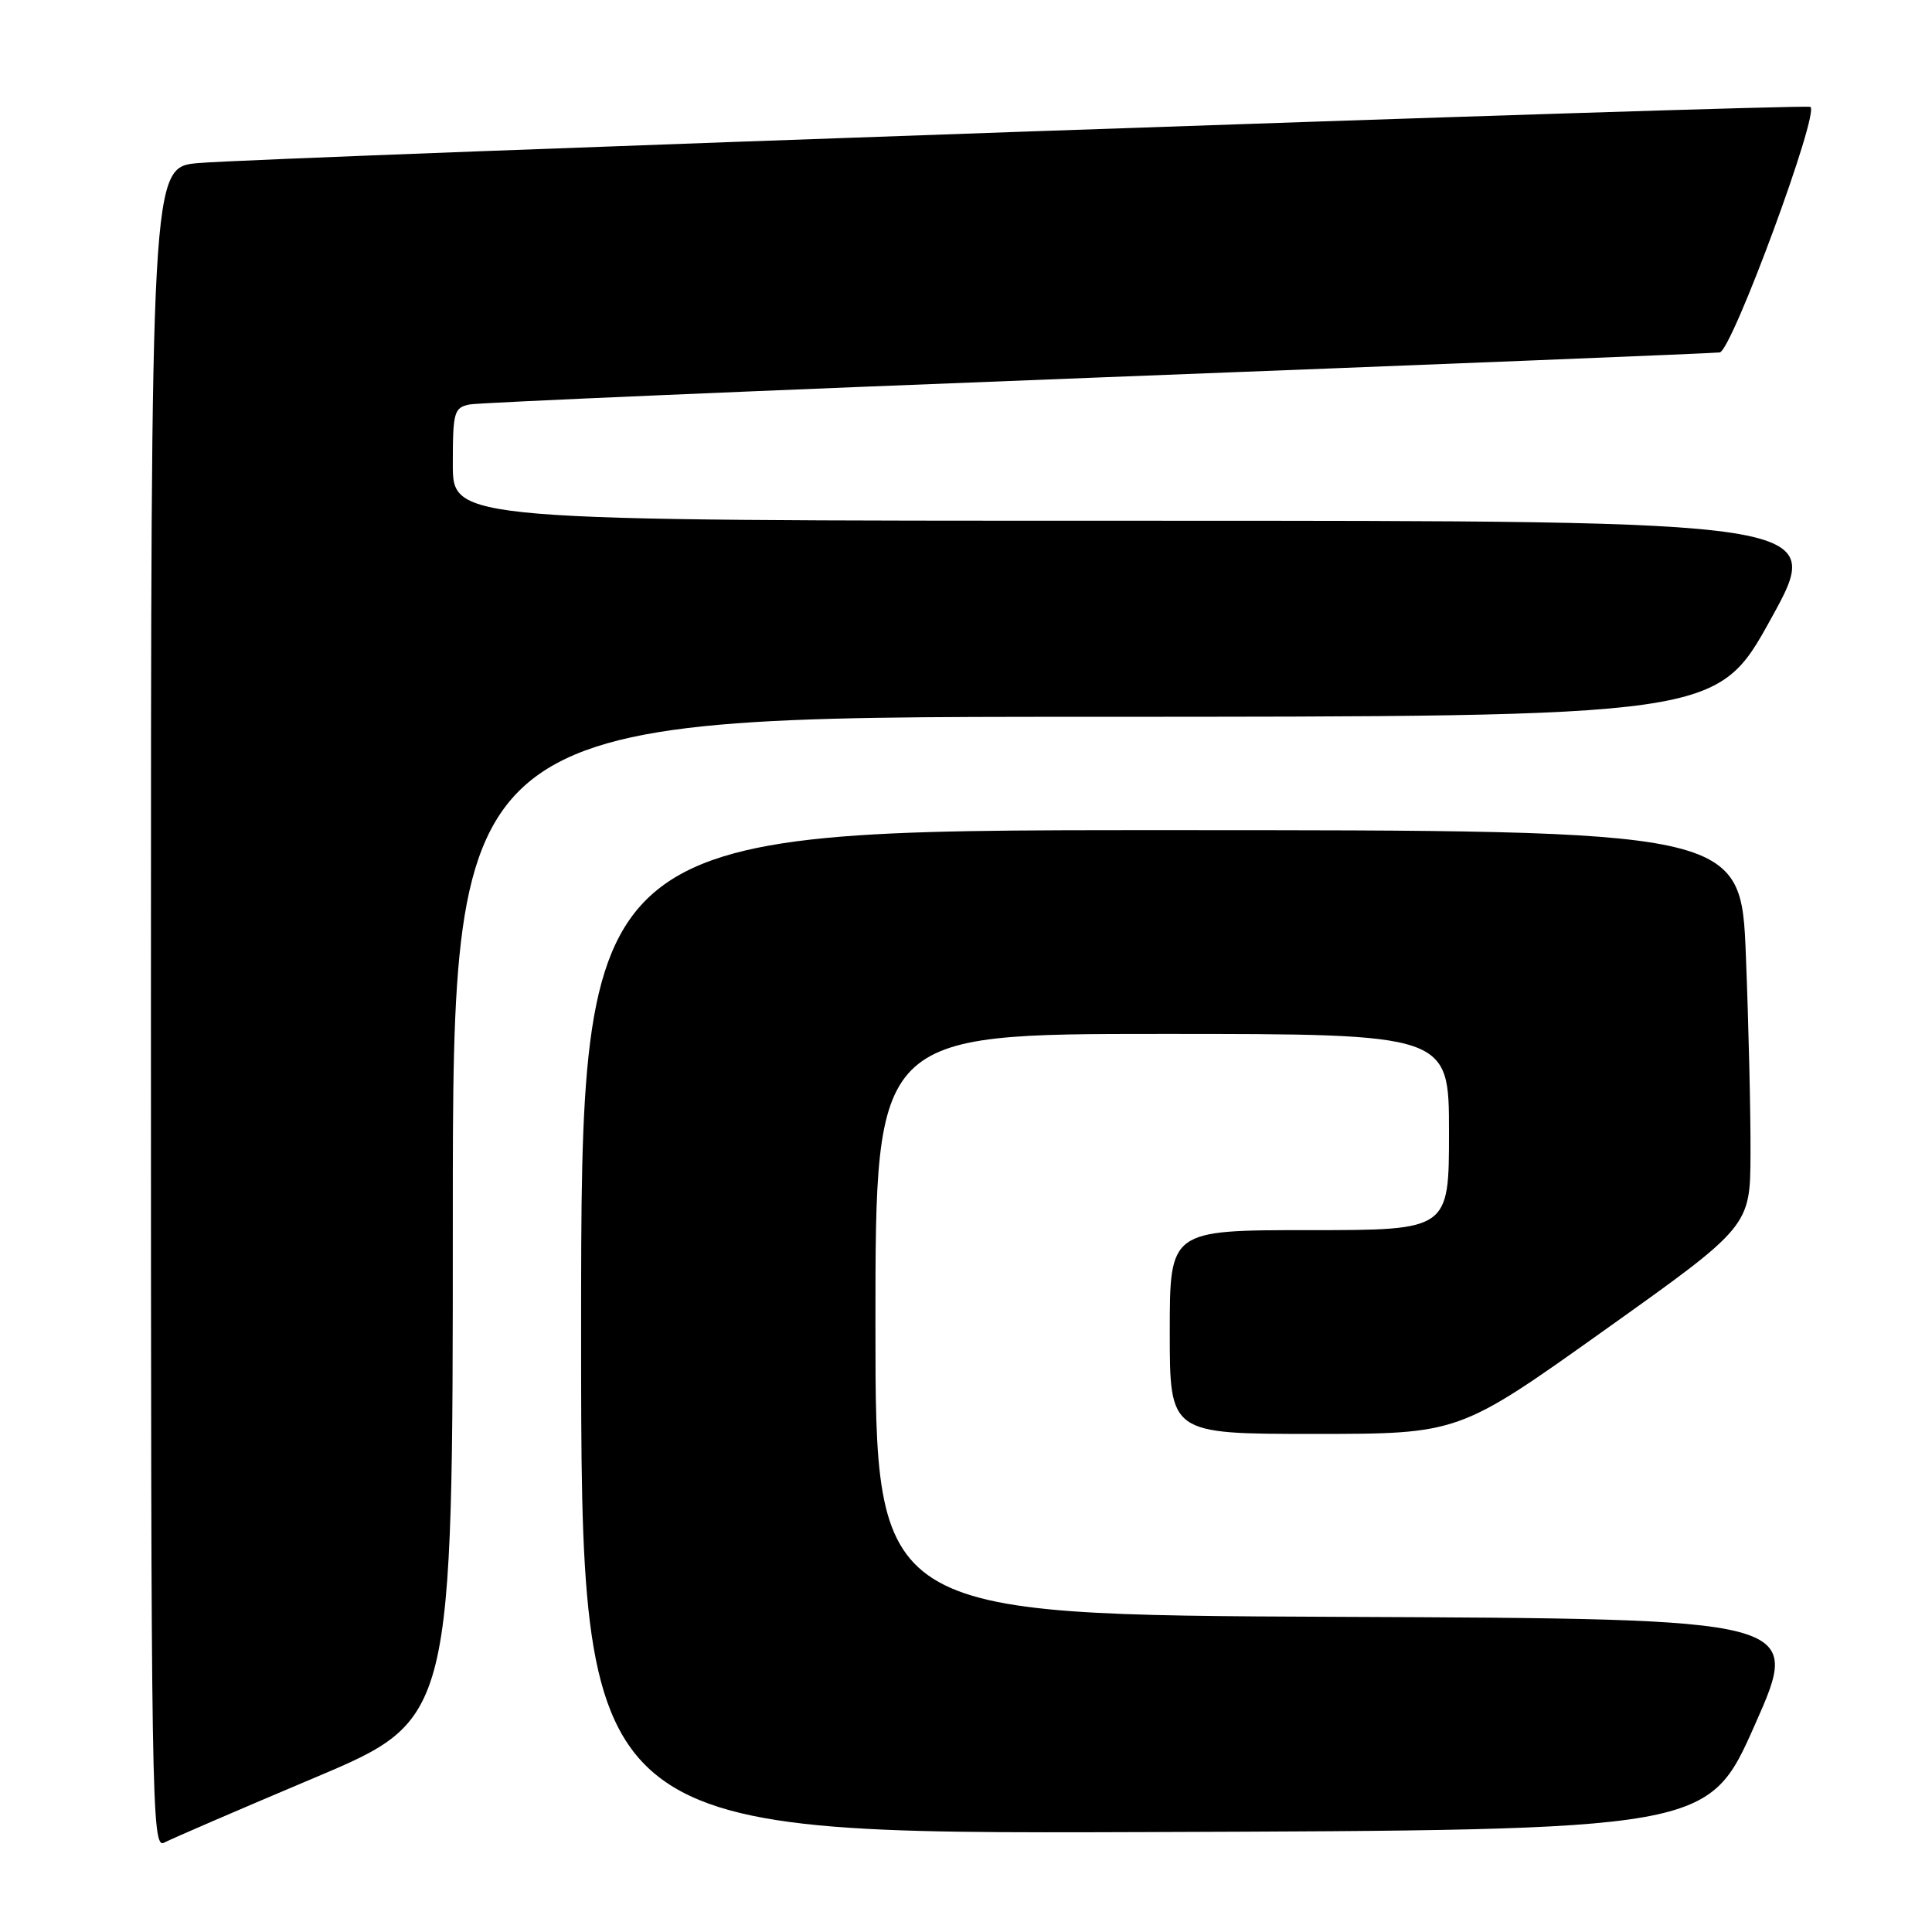 <?xml version="1.0" encoding="UTF-8" standalone="no"?>
<!DOCTYPE svg PUBLIC "-//W3C//DTD SVG 1.1//EN" "http://www.w3.org/Graphics/SVG/1.1/DTD/svg11.dtd" >
<svg xmlns="http://www.w3.org/2000/svg" xmlns:xlink="http://www.w3.org/1999/xlink" version="1.1" viewBox="0 0 256 256">
 <g >
 <path fill="currentColor"
d=" M 41.75 235.53 C 60.00 227.82 60.00 227.82 60.00 161.41 C 60.00 95.00 60.00 95.00 143.75 94.98 C 227.50 94.97 227.50 94.97 234.67 81.98 C 241.83 69.00 241.83 69.00 150.92 69.00 C 60.00 69.00 60.00 69.00 60.00 61.52 C 60.00 54.56 60.16 54.01 62.25 53.59 C 63.49 53.35 100.95 51.74 145.50 50.02 C 190.05 48.30 227.11 46.81 227.87 46.70 C 229.50 46.46 241.23 14.66 239.87 14.16 C 238.73 13.73 34.89 20.84 26.25 21.61 C 20.00 22.16 20.00 22.16 20.00 133.61 C 20.00 239.44 20.09 245.02 21.75 244.16 C 22.71 243.65 31.71 239.77 41.75 235.53 Z  M 232.55 228.50 C 238.76 214.50 238.76 214.50 177.38 214.24 C 116.00 213.98 116.00 213.98 116.00 175.49 C 116.00 137.00 116.00 137.00 154.00 137.00 C 192.00 137.00 192.00 137.00 192.00 150.00 C 192.00 163.00 192.00 163.00 173.50 163.00 C 155.00 163.00 155.00 163.00 155.00 176.50 C 155.00 190.00 155.00 190.00 174.16 190.00 C 193.31 190.00 193.31 190.00 212.61 176.25 C 231.91 162.50 231.91 162.50 231.95 152.91 C 231.98 147.64 231.70 135.82 231.34 126.66 C 230.69 110.00 230.69 110.00 153.84 110.00 C 77.00 110.00 77.00 110.00 77.00 176.51 C 77.00 243.01 77.00 243.01 151.67 242.76 C 226.35 242.50 226.35 242.50 232.55 228.50 Z "/>
</g>
</svg>